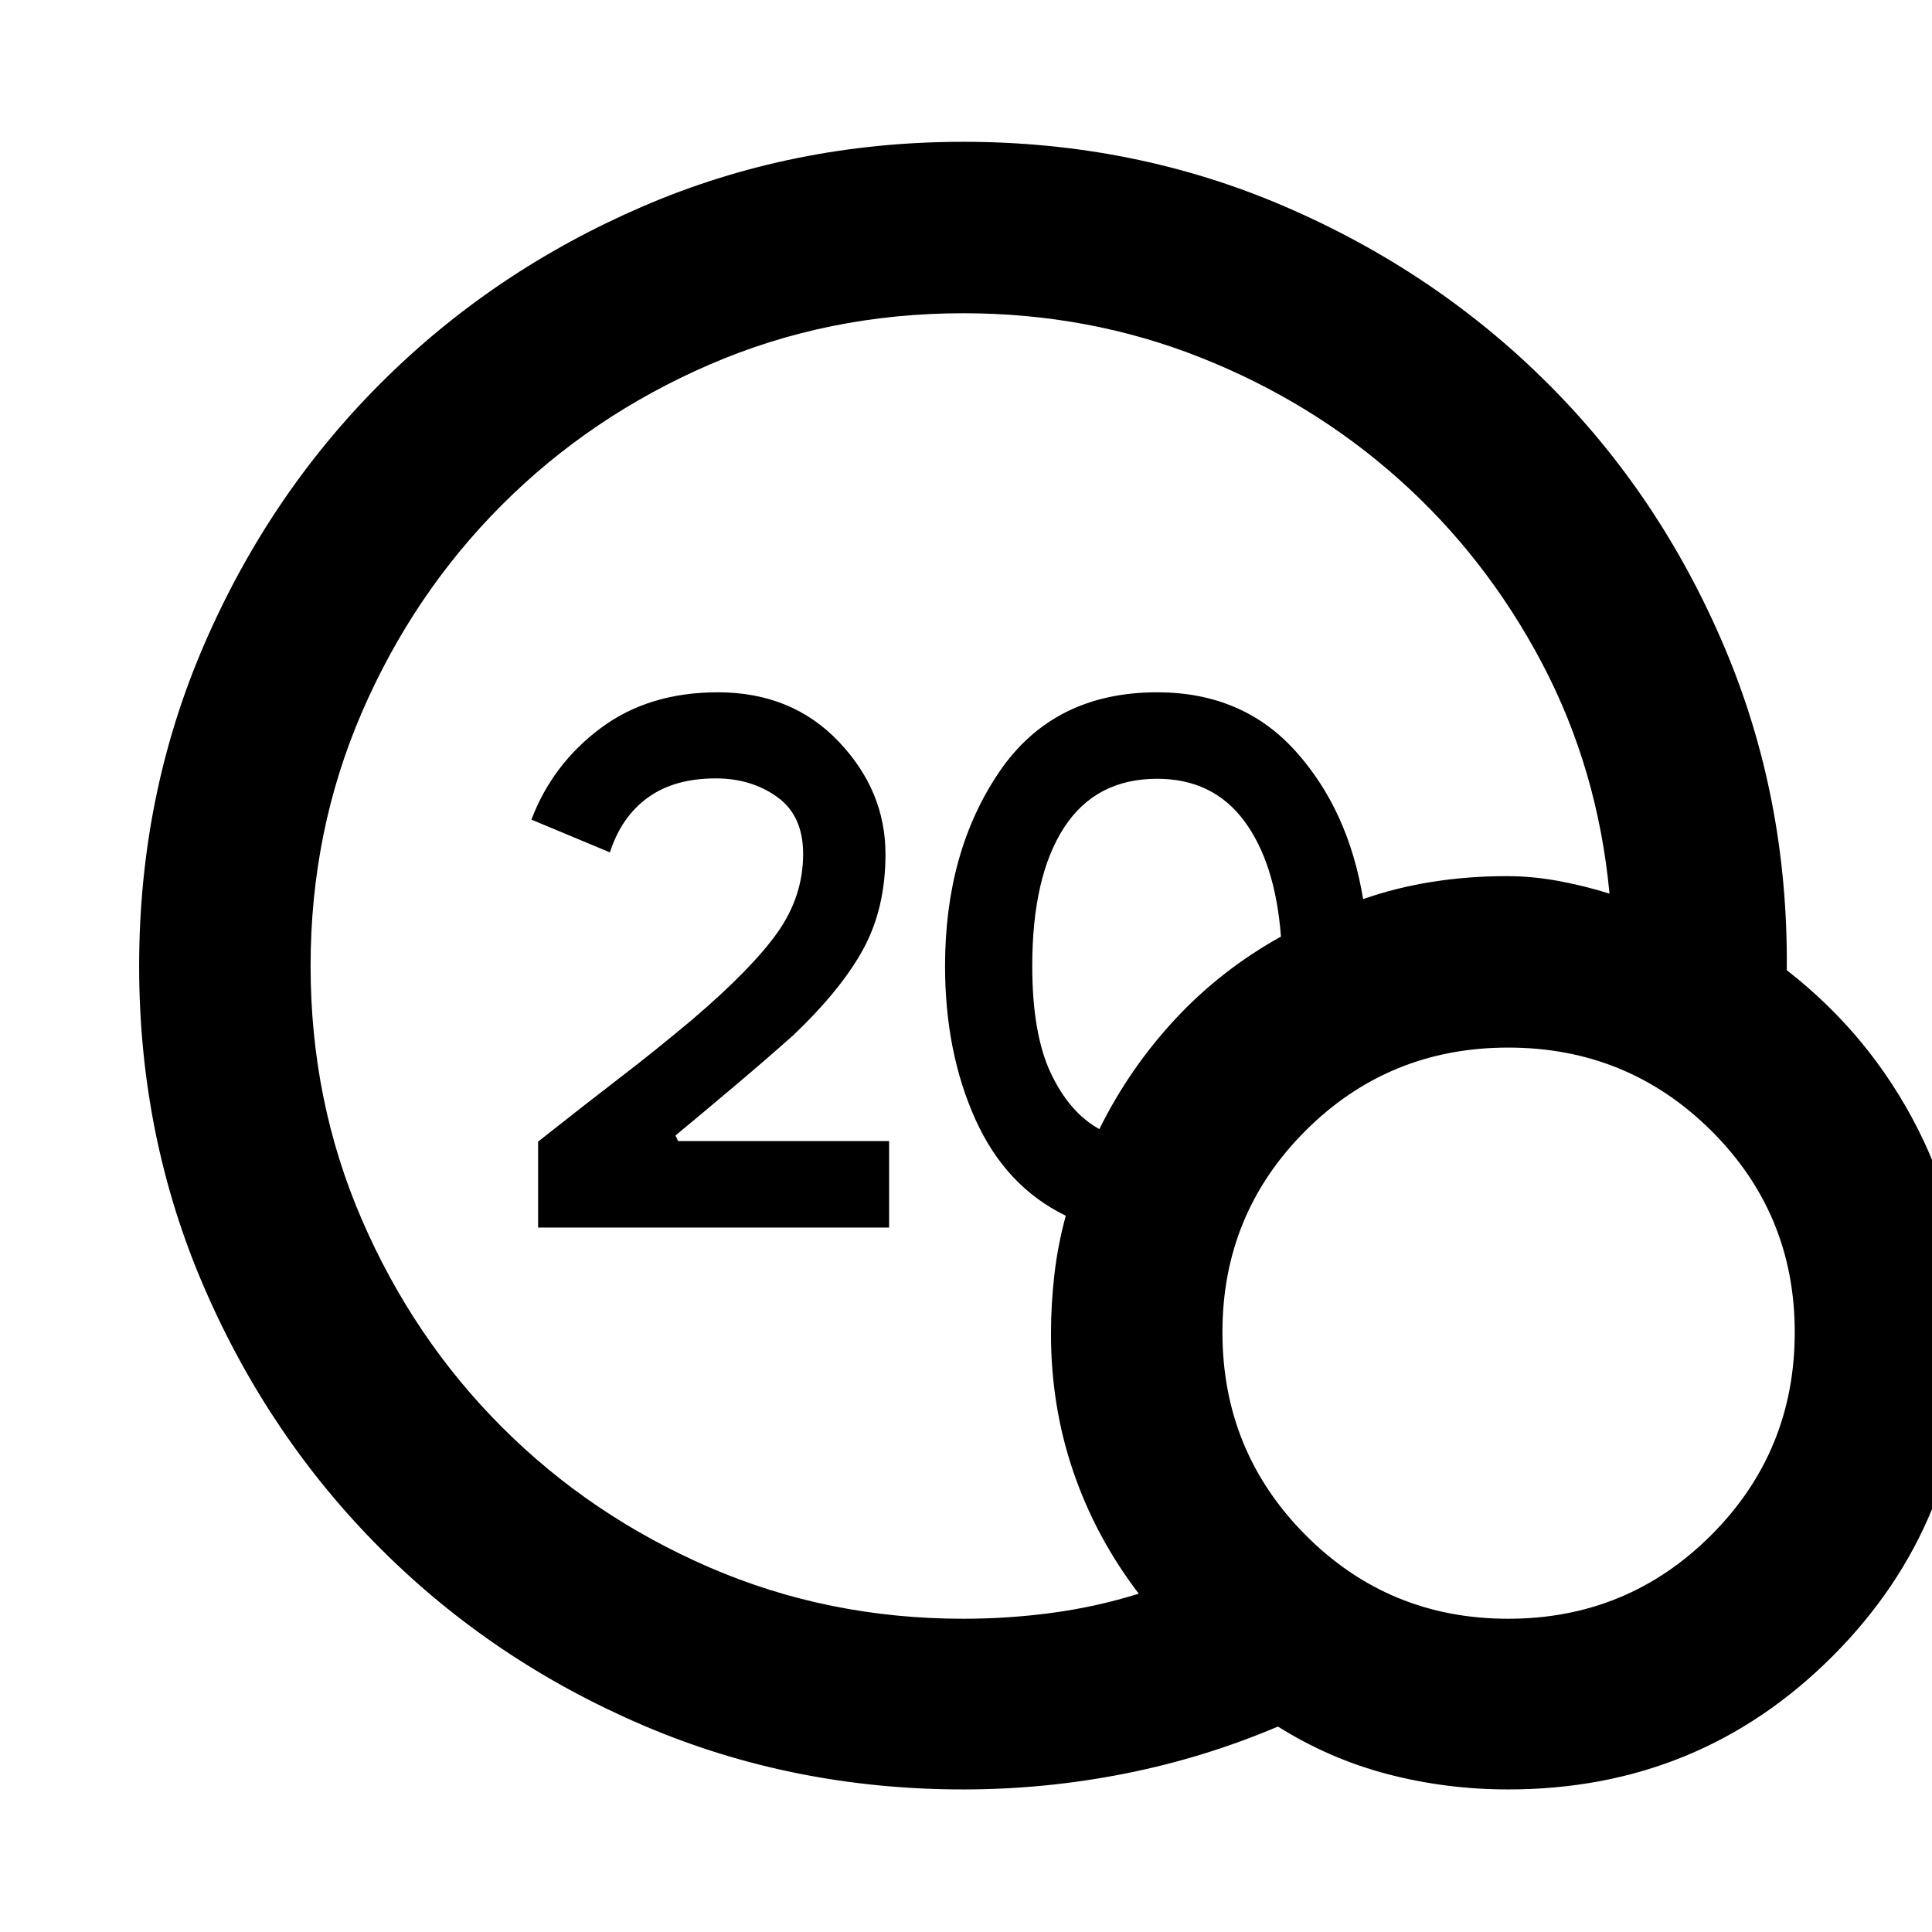 <svg xmlns="http://www.w3.org/2000/svg" height="40" viewBox="0 -960 960 960" width="40"><path d="M478.68-155.65q22.24 0 44.06-2.93 21.83-2.92 43.11-9.52-21.32-27.91-32.47-60.46-11.15-32.54-11.15-68.64 0-14.86 1.7-29.55 1.69-14.68 5.65-29.16-29.94-14.55-44.96-47.99-15.03-33.43-15.03-76.1 0-56.74 26.89-96.37T575.01-616q42.4 0 68.71 29.21 26.32 29.2 33.6 73.55 16.62-5.81 34.53-8.61 17.9-2.8 36.74-2.8 12.77 0 25.65 2.37 12.88 2.37 25.51 6.32-5.82-62-33.59-114.62-27.78-52.62-70.98-91.21-43.2-38.59-98.69-60.58-55.49-21.98-117.81-21.98-67.25 0-126.19 25.54T249.48-709.2q-44.07 44.07-69.61 103.03Q154.33-547.2 154.33-480q0 67.25 25.54 126.19t69.61 103.01q44.07 44.07 103.01 69.61 58.94 25.54 126.19 25.54Zm67.59-243.3q14.9-30.12 37.65-54.61t52.58-41.06q-2.8-36.76-18.36-57.59-15.56-20.82-43.13-20.82-30.59 0-46.34 24.34-15.75 24.34-15.75 68.69 0 33.78 9.26 53.33 9.27 19.55 24.09 27.72ZM749.42-70.84q-30.82 0-59.83-7.58-29-7.59-54.59-23.67-36.63 15.58-76.2 23.42-39.57 7.83-80.12 7.83-84.87 0-159.36-31.95-74.49-31.96-130.19-87.66-55.7-55.69-87.84-130.19Q69.14-395.13 69.14-480q0-84.87 32.15-159.36 32.14-74.5 87.84-130.19 55.7-55.7 130.19-87.85 74.49-32.14 159.36-32.14 85.12 0 159.85 32.2 74.72 32.2 130.56 87.89 55.83 55.7 87.71 130.83 31.89 75.13 31.04 160.7 41.58 32.36 65.18 78.99 23.59 46.63 23.59 100.9 0 94.97-66.11 161.08-66.12 66.11-161.08 66.11Zm0-84.81q59.3 0 100.84-41.54 41.54-41.54 41.54-100.84 0-58.92-41.54-100.18-41.54-41.25-100.84-41.25-59.3 0-100.65 41.25-41.35 41.26-41.35 100.18 0 59.3 41.35 100.84 41.35 41.54 100.65 41.54ZM267.38-350.04v-42.71q25.33-19.99 41.87-32.68 16.55-12.7 34.51-27.76 29.62-25.24 42.46-43.3 12.85-18.06 12.85-39.18 0-19.07-12.88-28.31-12.88-9.24-30.52-9.24-20.53 0-33.7 9.5-13.17 9.49-18.91 27.26l-39-16.27q10.4-27.49 34.29-45.38Q322.25-616 356.67-616q36.75 0 60.03 24.45 23.29 24.45 23.29 55.97 0 26.93-11.04 47.18-11.03 20.25-34.99 43-12.69 11.32-29.18 25.24-16.48 13.93-29.14 24.38l1.31 2.77H441.8v42.97H267.38Z"/></svg>